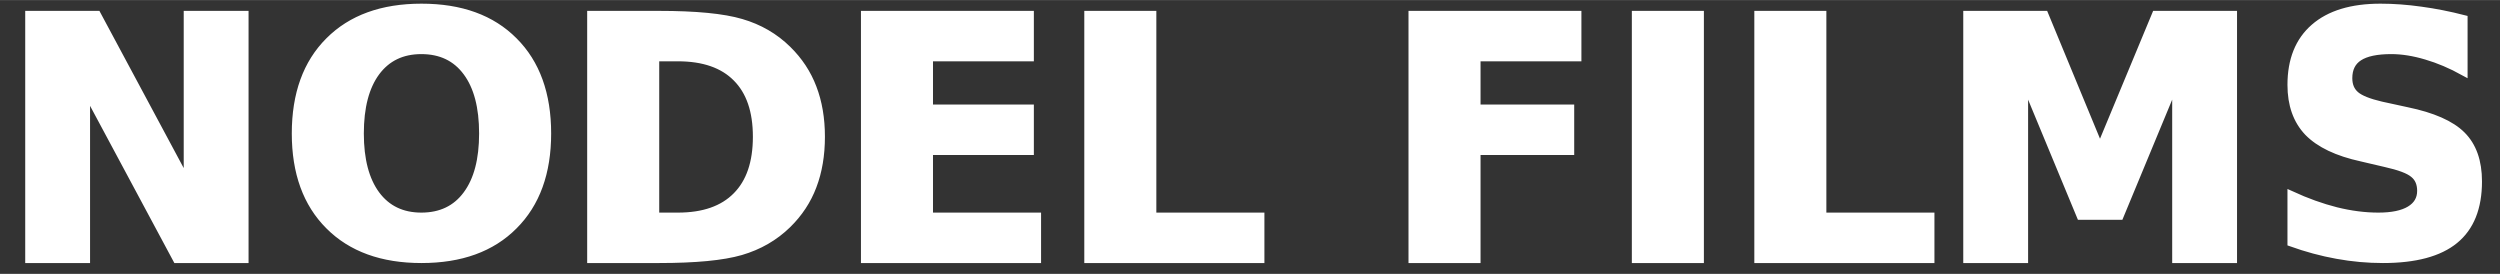 <?xml version="1.0" encoding="UTF-8" standalone="no"?>
<!DOCTYPE svg PUBLIC "-//W3C//DTD SVG 20010904//EN"
              "http://www.w3.org/TR/2001/REC-SVG-20010904/DTD/svg10.dtd">

<svg xmlns="http://www.w3.org/2000/svg"
     width="4.819in" height="0.528in"
     viewBox="0 0 347 38">
  <rect x="0" y="0" width="347" height="38" fill="#333333" stroke="none"/>
  <path id="NODEL FILMS"
        fill="white" stroke="white" stroke-width="1"
        d="M 4.00,36.00
           C 4.00,36.00 12.00,36.00 12.00,36.00
             12.00,36.00 12.00,12.69 12.00,12.69
             12.00,12.69 24.50,36.00 24.50,36.00
             24.50,36.00 34.00,36.00 34.00,36.00
             34.00,36.00 34.00,2.00 34.00,2.00
             34.00,2.00 26.00,2.00 26.00,2.00
             26.00,2.00 26.00,25.31 26.00,25.31
             26.00,25.31 13.50,2.00 13.50,2.00
             13.50,2.00 4.00,2.00 4.00,2.00
             4.00,2.00 4.00,36.00 4.00,36.00 Z
           M 64.77,10.02
           C 66.26,12.03 67.00,14.86 67.00,18.52
             67.00,22.15 66.26,24.97 64.77,26.98
             63.29,28.99 61.19,30.00 58.48,30.00
             55.80,30.00 53.71,28.99 52.22,26.98
             50.74,24.97 50.00,22.15 50.00,18.52
             50.00,14.86 50.74,12.03 52.22,10.02
             53.71,8.01 55.80,7.00 58.48,7.00
             61.19,7.00 63.29,8.01 64.77,10.02 Z
           M 45.66,5.66
           C 42.55,8.76 41.00,13.05 41.00,18.52
             41.00,23.96 42.55,28.24 45.66,31.34
             48.76,34.45 53.04,36.00 58.50,36.00
             63.97,36.00 68.25,34.45 71.34,31.34
             74.45,28.24 76.00,23.96 76.00,18.52
             76.00,13.05 74.45,8.76 71.34,5.66
             68.25,2.55 63.97,1.00 58.50,1.00
             53.04,1.00 48.76,2.55 45.66,5.66 Z
           M 94.09,8.00
           C 97.65,8.00 100.35,8.94 102.20,10.81
             104.07,12.68 105.00,15.40 105.00,18.97
             105.00,22.55 104.07,25.29 102.20,27.17
             100.34,29.06 97.64,30.00 94.09,30.00
             94.09,30.00 91.00,30.00 91.00,30.00
             91.00,30.00 91.00,8.00 91.00,8.00
             91.00,8.00 94.09,8.00 94.09,8.00 Z
           M 82.00,36.00
           C 82.00,36.00 91.47,36.00 91.47,36.00
             96.52,36.00 100.31,35.64 102.83,34.91
             105.36,34.17 107.53,32.92 109.33,31.16
             110.91,29.61 112.08,27.84 112.84,25.83
             113.61,23.82 114.00,21.53 114.00,18.97
             114.00,16.43 113.61,14.16 112.84,12.16
             112.08,10.16 110.91,8.39 109.33,6.84
             107.54,5.08 105.39,3.84 102.89,3.11
             100.39,2.37 96.58,2.00 91.47,2.00
             91.47,2.00 82.00,2.00 82.00,2.00
             82.00,2.00 82.00,36.00 82.00,36.00 Z
           M 120.00,36.00
           C 120.00,36.00 144.00,36.00 144.00,36.00
             144.00,36.00 144.00,30.00 144.00,30.00
             144.00,30.00 129.00,30.00 129.00,30.00
             129.00,30.00 129.00,21.00 129.00,21.00
             129.00,21.00 143.00,21.00 143.00,21.00
             143.00,21.00 143.00,15.00 143.00,15.00
             143.00,15.00 129.00,15.00 129.00,15.00
             129.00,15.00 129.00,8.00 129.00,8.00
             129.00,8.00 143.00,8.00 143.00,8.00
             143.00,8.00 143.00,2.00 143.00,2.00
             143.00,2.00 120.00,2.00 120.00,2.00
             120.00,2.00 120.00,36.00 120.00,36.00 Z
           M 151.00,36.00
           C 151.00,36.00 175.00,36.00 175.00,36.00
             175.00,36.00 175.00,30.00 175.00,30.00
             175.00,30.00 160.00,30.00 160.00,30.00
             160.00,30.00 160.00,2.00 160.00,2.00
             160.00,2.00 151.00,2.00 151.00,2.00
             151.00,2.00 151.00,36.00 151.00,36.00 Z
           M 196.00,36.00
           C 196.00,36.00 205.00,36.00 205.00,36.00
             205.00,36.00 205.00,21.00 205.00,21.00
             205.00,21.00 218.00,21.00 218.00,21.00
             218.00,21.00 218.00,15.00 218.00,15.00
             218.00,15.00 205.00,15.00 205.00,15.00
             205.00,15.00 205.00,8.00 205.00,8.00
             205.00,8.00 219.00,8.00 219.00,8.00
             219.00,8.00 219.00,2.00 219.00,2.00
             219.00,2.00 196.00,2.00 196.00,2.00
             196.00,2.00 196.00,36.00 196.00,36.00 Z
           M 227.00,36.00
           C 227.00,36.00 236.00,36.00 236.00,36.00
             236.00,36.00 236.00,2.00 236.00,2.00
             236.00,2.00 227.00,2.00 227.00,2.00
             227.00,2.00 227.00,36.00 227.00,36.00 Z
           M 244.00,36.00
           C 244.00,36.00 268.00,36.00 268.00,36.00
             268.00,36.00 268.00,30.00 268.00,30.00
             268.00,30.00 253.00,30.00 253.00,30.00
             253.00,30.00 253.00,2.00 253.00,2.00
             253.00,2.00 244.00,2.00 244.00,2.00
             244.00,2.00 244.00,36.00 244.00,36.00 Z
           M 273.00,36.00
           C 273.00,36.00 281.00,36.00 281.00,36.00
             281.00,36.00 281.00,11.31 281.00,11.31
             281.00,11.31 288.75,30.00 288.75,30.00
             288.75,30.00 294.25,30.00 294.25,30.00
             294.25,30.00 302.00,11.31 302.00,11.31
             302.00,11.31 302.00,36.00 302.00,36.00
             302.00,36.00 310.00,36.00 310.00,36.00
             310.00,36.00 310.00,2.00 310.00,2.00
             310.00,2.00 299.19,2.00 299.19,2.00
             299.19,2.00 291.48,20.55 291.48,20.55
             291.48,20.55 283.81,2.00 283.81,2.00
             283.81,2.00 273.00,2.00 273.00,2.00
             273.00,2.00 273.00,36.00 273.00,36.00 Z
           M 336.02,1.41
           C 334.10,1.14 332.23,1.00 330.41,1.00
             326.41,1.00 323.34,1.93 321.20,3.80
             319.07,5.65 318.00,8.31 318.00,11.77
             318.00,14.53 318.78,16.72 320.34,18.36
             321.92,19.98 324.40,21.17 327.80,21.91
             327.80,21.91 331.05,22.67 331.05,22.67
             333.03,23.11 334.34,23.60 335.00,24.16
             335.67,24.70 336.00,25.47 336.00,26.48
             336.00,27.61 335.49,28.48 334.48,29.09
             333.47,29.70 332.02,30.00 330.11,30.00
             328.23,30.00 326.29,29.75 324.27,29.25
             322.24,28.74 320.16,27.99 318.00,27.00
             318.00,27.00 318.00,33.70 318.00,33.70
             320.13,34.46 322.25,35.04 324.38,35.42
             326.51,35.81 328.64,36.00 330.75,36.00
             335.23,36.00 338.56,35.11 340.73,33.33
             342.91,31.55 344.00,28.83 344.00,25.17
             344.00,22.39 343.24,20.24 341.72,18.73
             340.21,17.22 337.66,16.10 334.08,15.36
             334.08,15.36 330.50,14.58 330.50,14.58
             328.79,14.18 327.61,13.71 326.97,13.16
             326.32,12.60 326.00,11.83 326.00,10.84
             326.00,9.53 326.48,8.56 327.44,7.94
             328.41,7.31 329.90,7.00 331.91,7.00
             333.43,7.00 335.04,7.26 336.75,7.77
             338.46,8.27 340.21,9.01 342.00,10.00
             342.00,10.00 342.00,2.59 342.00,2.59
             339.94,2.06 337.94,1.67 336.02,1.41 Z" />
</svg>
